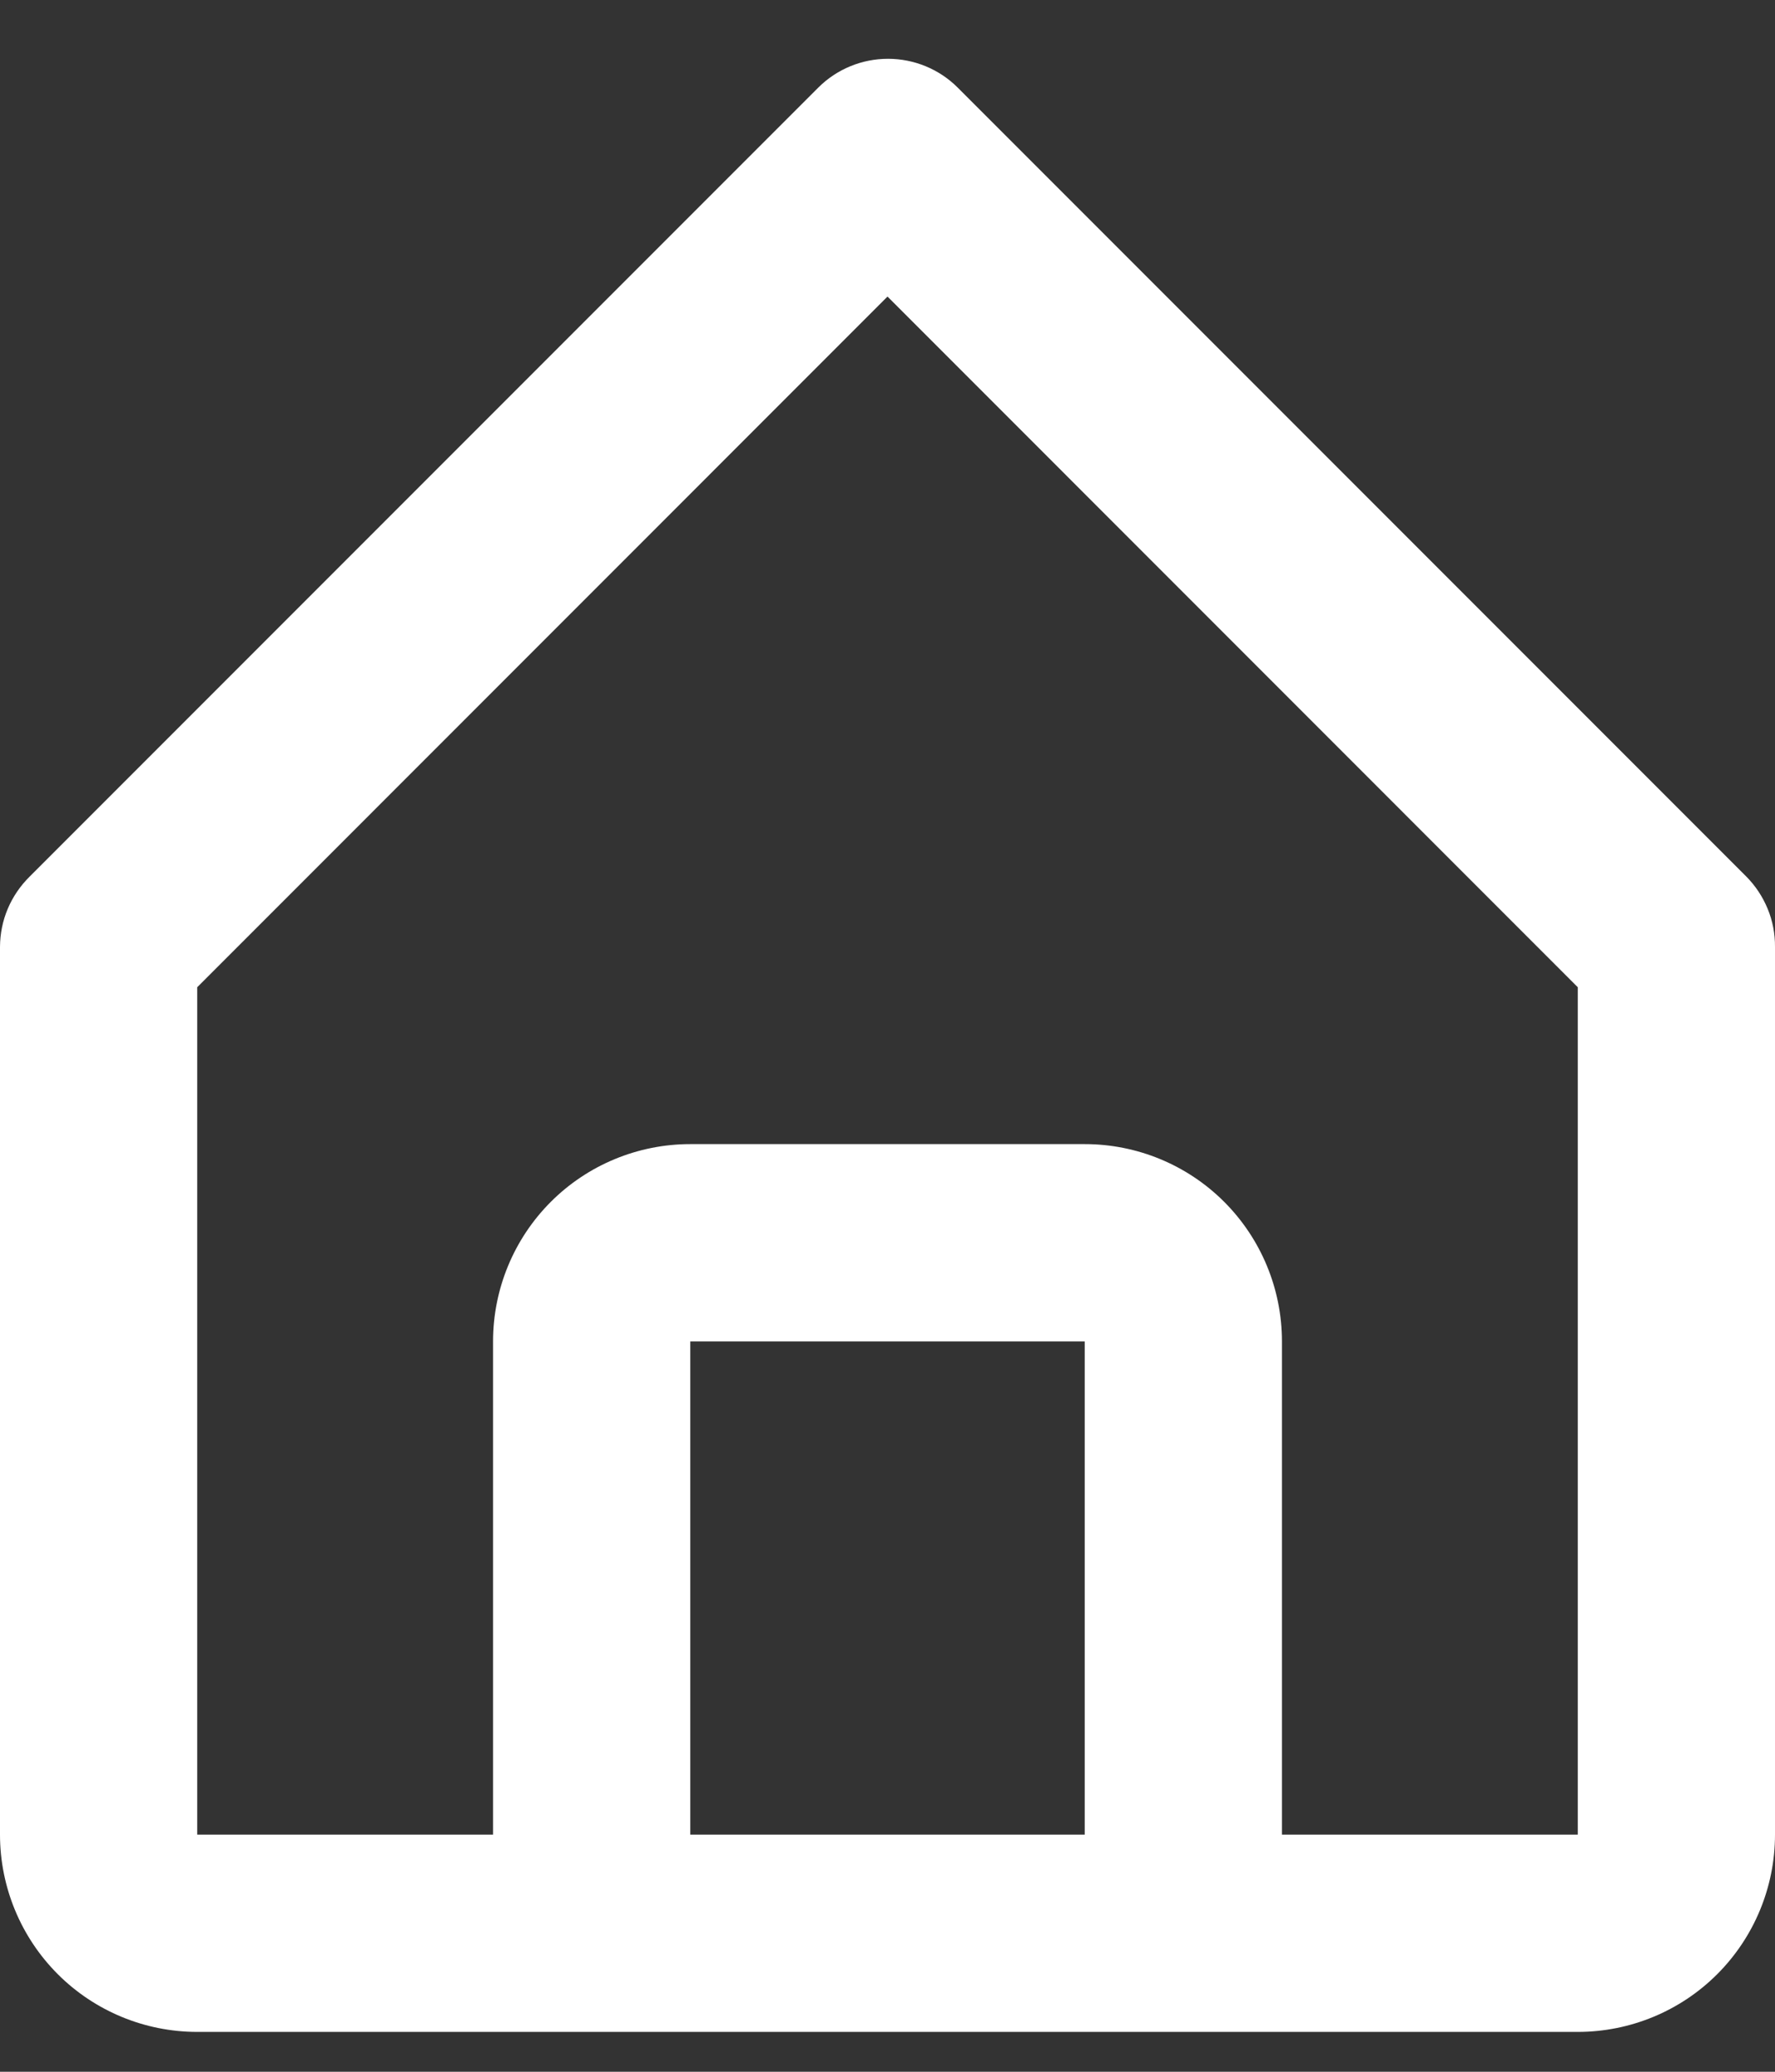 <svg width="18" height="21" viewBox="0 0 18 21" fill="none" xmlns="http://www.w3.org/2000/svg">
<rect x="0" y="0" width="18" height="21" fill="#333333" stroke="none"/>
<path d="M2 20.596H16C16.53 20.596 17.039 20.386 17.414 20.011C17.789 19.636 18 19.127 18 18.596V9.597C18.001 9.465 17.976 9.334 17.926 9.213C17.876 9.091 17.803 8.98 17.71 8.886L9.71 0.886C9.523 0.7 9.269 0.596 9.005 0.596C8.741 0.596 8.487 0.7 8.3 0.886L0.3 8.886C0.206 8.979 0.13 9.09 0.079 9.211C0.027 9.333 0.001 9.464 0 9.597V18.596C0 19.127 0.211 19.636 0.586 20.011C0.961 20.386 1.47 20.596 2 20.596ZM7 18.596V13.597H11V18.596H7ZM2 10.007L9 3.006L16 10.007V18.596H13V13.597C13 13.066 12.789 12.557 12.414 12.182C12.039 11.807 11.53 11.597 11 11.597H7C6.47 11.597 5.961 11.807 5.586 12.182C5.211 12.557 5 13.066 5 13.597V18.596H2V10.007Z" fill="white"/>
</svg>
